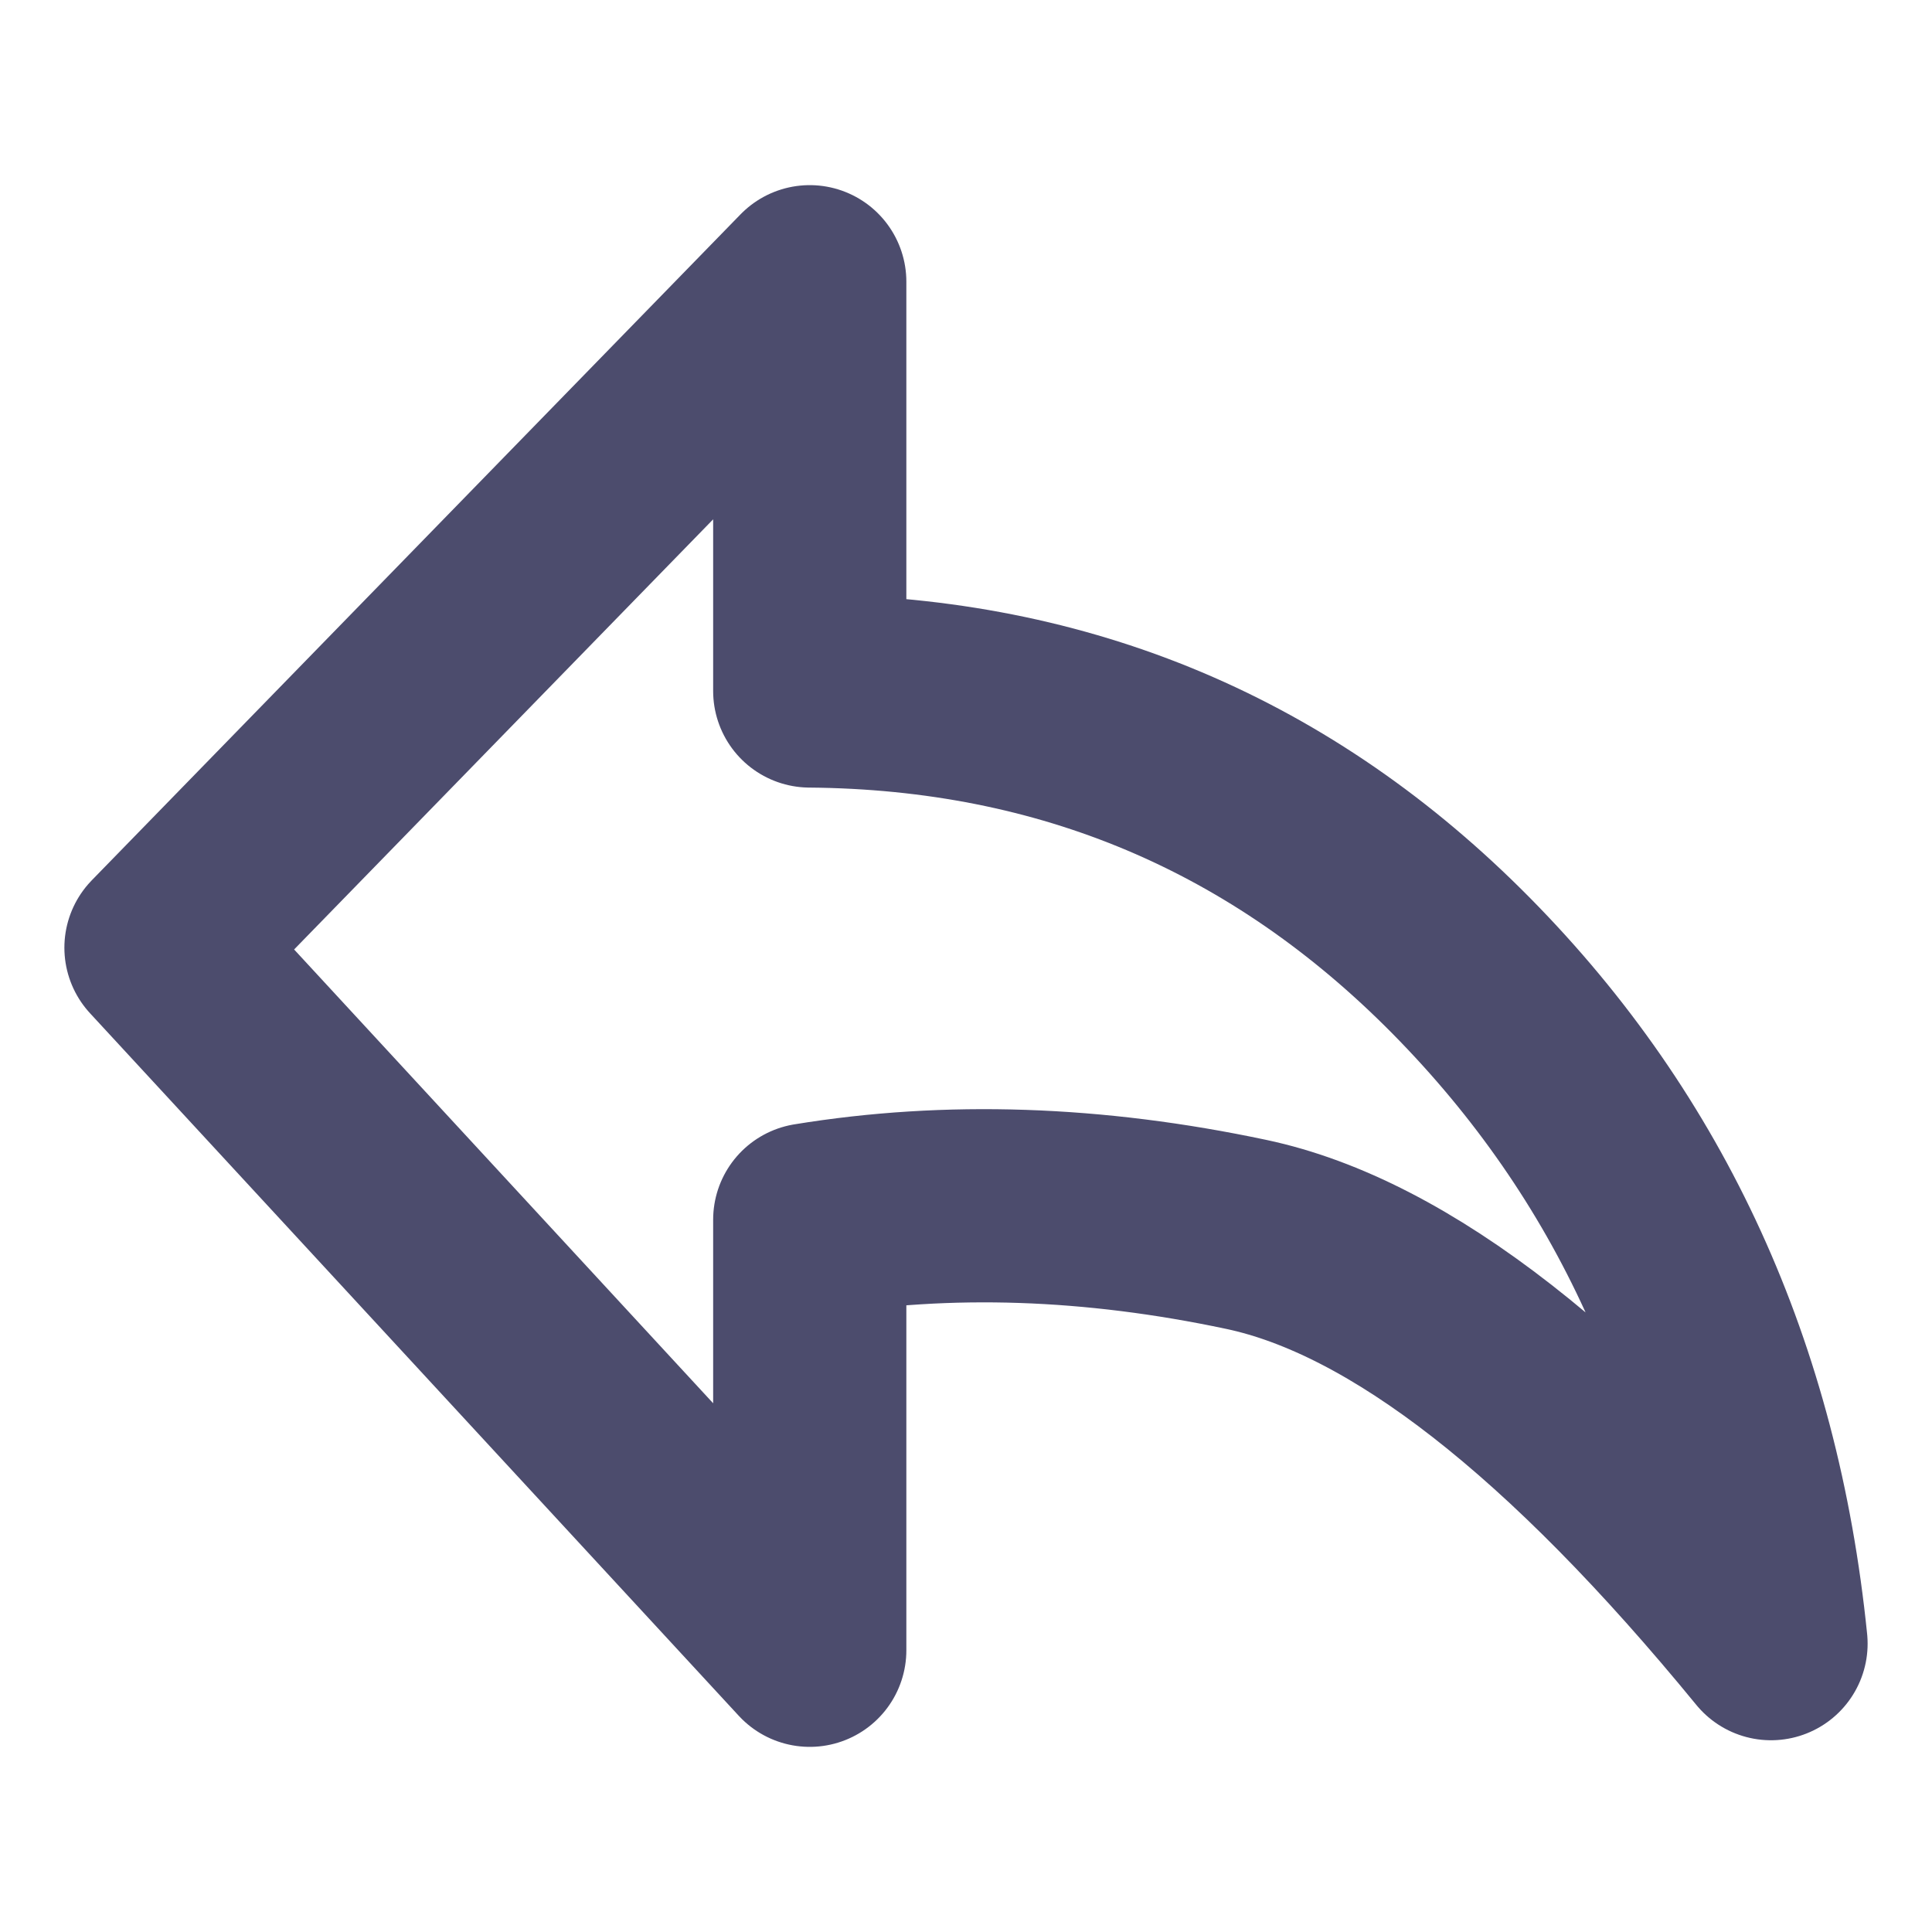 <svg width="40" height="40" viewBox="0 0 40 40" fill="none" xmlns="http://www.w3.org/2000/svg">
<path d="M36.667 34.03C32.589 29.052 28.968 26.228 25.803 25.557C22.639 24.886 19.627 24.784 16.765 25.253V34.167L3.333 19.621L16.765 5.833V14.306C22.056 14.348 26.553 16.246 30.258 20C33.962 23.754 36.099 28.431 36.667 34.03Z" stroke="#4C4C6D" stroke-width="4" stroke-linejoin="round"/>
</svg>

